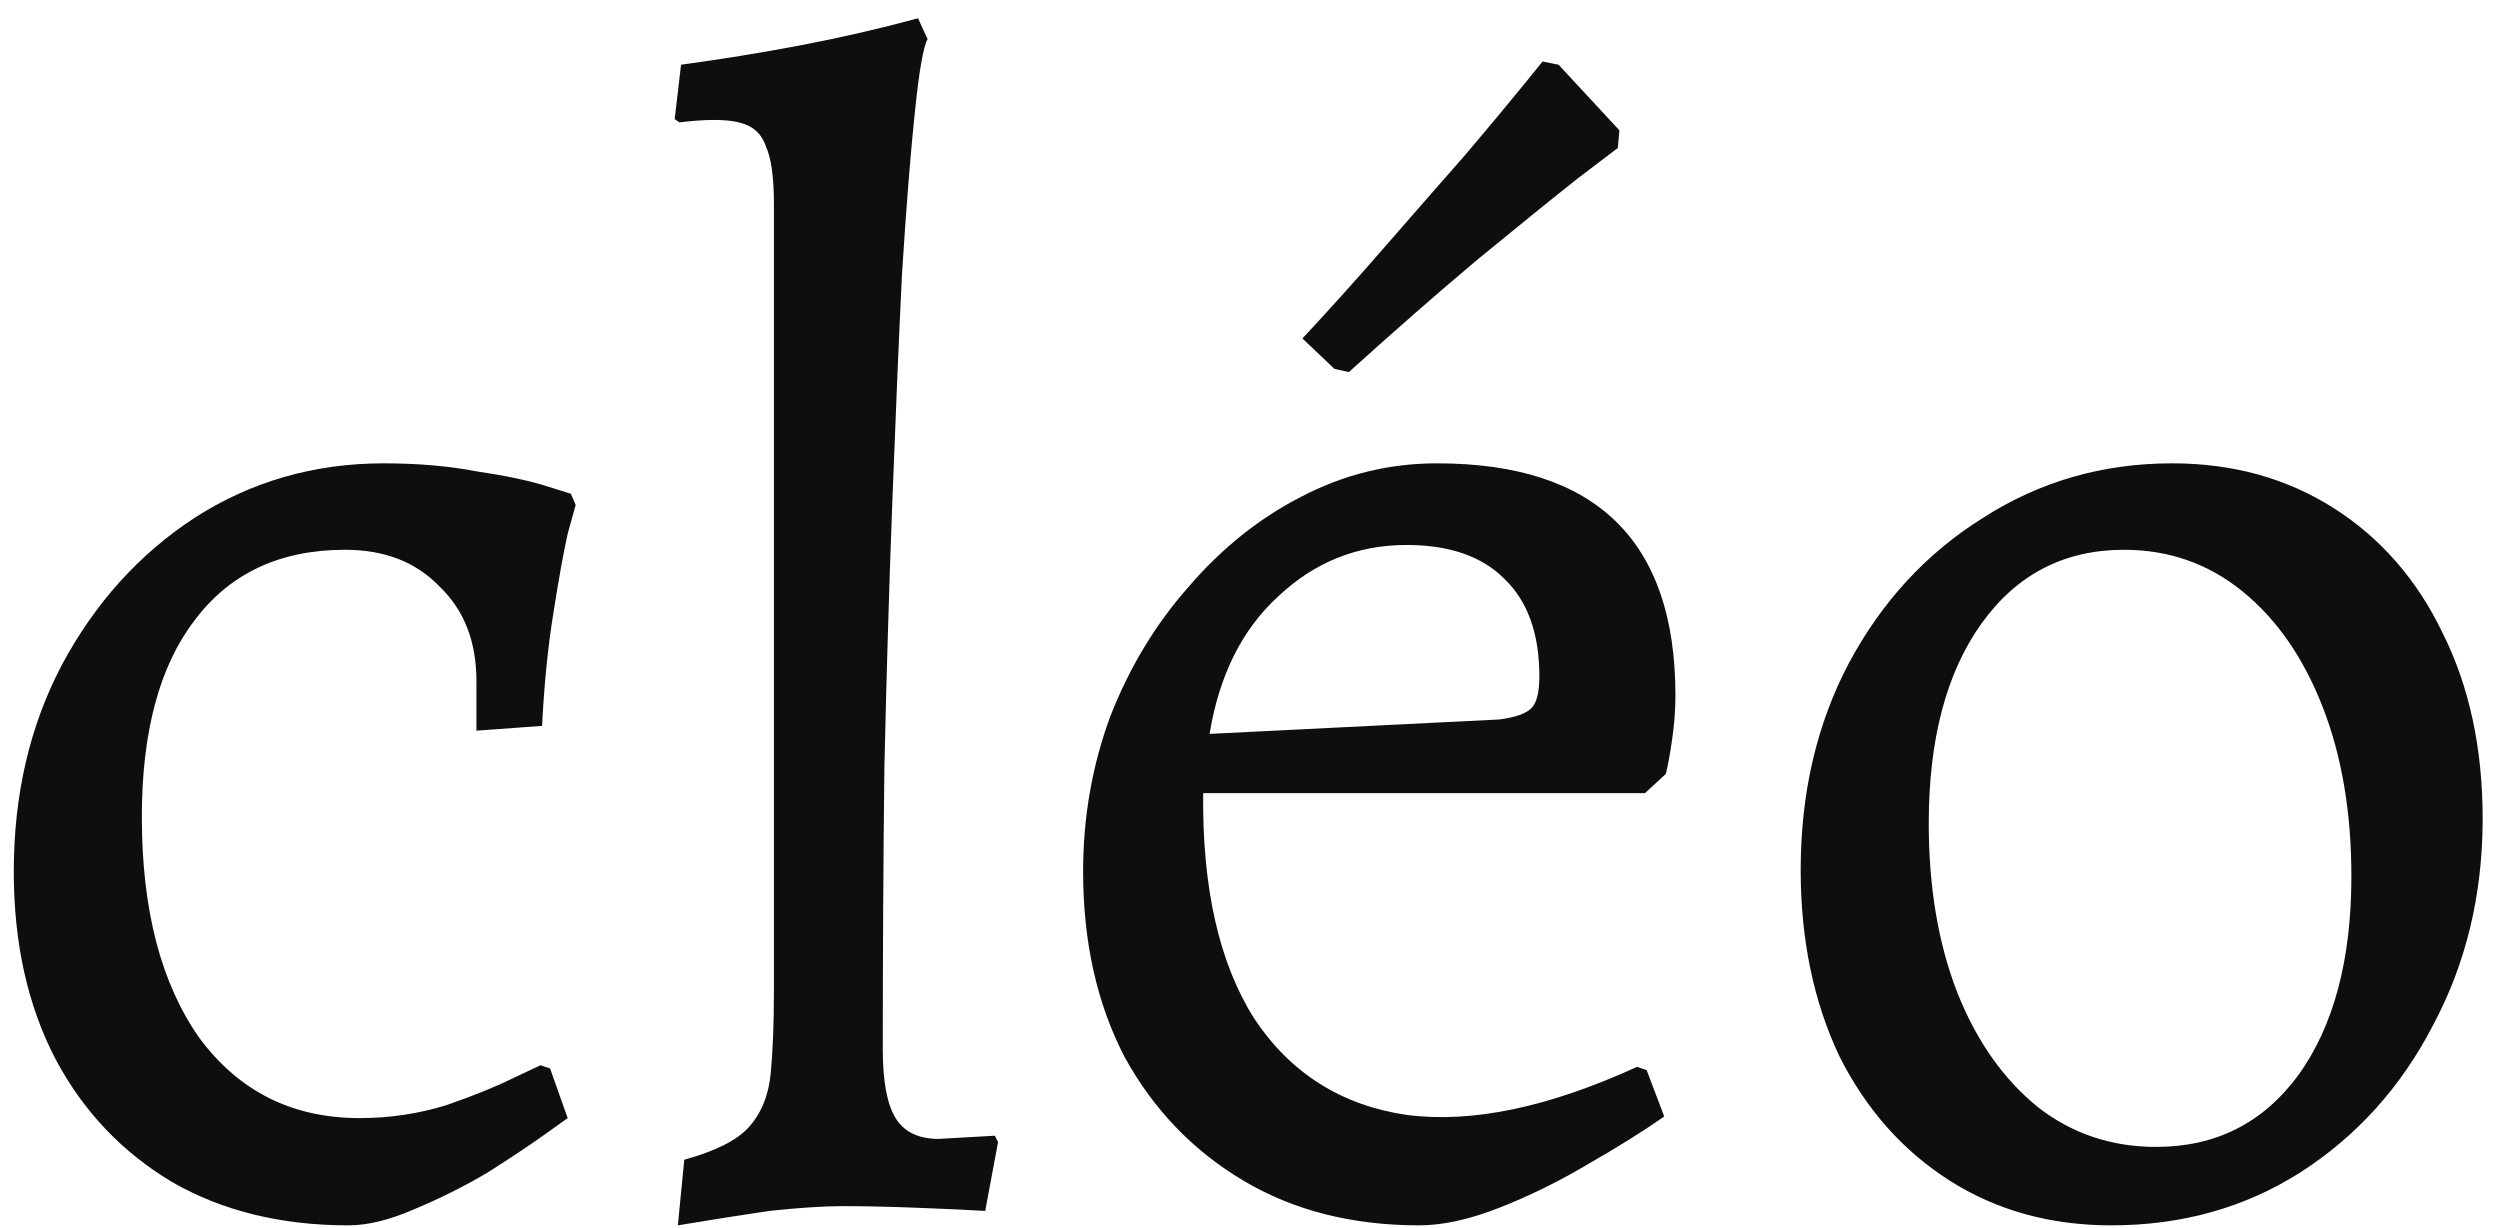 <svg width="114" height="56" viewBox="0 0 114 56" fill="none" xmlns="http://www.w3.org/2000/svg">
<path d="M15.885 55.876C12.819 55.876 10.142 55.219 7.855 53.905C5.568 52.542 3.791 50.669 2.526 48.284C1.261 45.851 0.628 43.004 0.628 39.743C0.628 36.239 1.358 33.1 2.818 30.326C4.327 27.503 6.346 25.265 8.877 23.61C11.456 21.955 14.328 21.128 17.491 21.128C19.048 21.128 20.46 21.25 21.725 21.493C23.039 21.688 24.085 21.907 24.864 22.15C25.643 22.393 26.032 22.515 26.032 22.515L26.251 23.026C26.251 23.026 26.129 23.464 25.886 24.34C25.691 25.216 25.472 26.433 25.229 27.99C24.986 29.499 24.815 31.202 24.718 33.1L21.725 33.319V31.056C21.725 29.255 21.165 27.82 20.046 26.749C18.975 25.63 17.54 25.07 15.739 25.07C12.77 25.07 10.483 26.141 8.877 28.282C7.271 30.375 6.468 33.368 6.468 37.261C6.468 41.495 7.344 44.853 9.096 47.335C10.897 49.768 13.33 50.985 16.396 50.985C17.759 50.985 19.073 50.79 20.338 50.401C21.603 49.963 22.625 49.549 23.404 49.16C24.231 48.771 24.645 48.576 24.645 48.576L25.083 48.722L25.886 50.985C25.886 50.985 25.545 51.228 24.864 51.715C24.183 52.202 23.307 52.786 22.236 53.467C21.165 54.1 20.046 54.659 18.878 55.146C17.759 55.633 16.761 55.876 15.885 55.876ZM30.91 55.876L31.203 52.883C32.614 52.494 33.587 52.007 34.123 51.423C34.706 50.79 35.047 49.963 35.145 48.941C35.242 47.919 35.291 46.654 35.291 45.145V9.302C35.291 8.085 35.169 7.209 34.925 6.674C34.731 6.09 34.317 5.725 33.684 5.579C33.1 5.433 32.2 5.433 30.983 5.579L30.765 5.433L31.056 2.951C32.857 2.708 34.658 2.416 36.459 2.075C38.259 1.734 40.06 1.321 41.861 0.834L42.298 1.783C42.104 2.124 41.909 3.243 41.715 5.141C41.52 6.99 41.325 9.448 41.13 12.514C40.984 15.531 40.839 18.962 40.693 22.807C40.547 26.652 40.425 30.715 40.328 34.998C40.279 39.281 40.255 43.563 40.255 47.846C40.255 49.306 40.449 50.352 40.839 50.985C41.228 51.618 41.885 51.934 42.809 51.934L45.364 51.788L45.511 52.08L44.926 55.219C44.148 55.17 43.102 55.122 41.788 55.073C40.522 55.024 39.403 55 38.429 55C37.553 55 36.434 55.073 35.072 55.219C33.758 55.414 32.37 55.633 30.91 55.876ZM64.72 55.876C61.654 55.876 58.977 55.195 56.69 53.832C54.402 52.469 52.602 50.596 51.288 48.211C50.022 45.778 49.39 42.955 49.39 39.743C49.39 37.261 49.803 34.901 50.631 32.662C51.507 30.423 52.699 28.452 54.208 26.749C55.716 24.997 57.42 23.634 59.318 22.661C61.264 21.639 63.333 21.128 65.523 21.128C72.774 21.128 76.4 24.656 76.4 31.713C76.4 32.346 76.351 33.003 76.254 33.684C76.156 34.365 76.059 34.901 75.962 35.29L75.013 36.166H54.865C54.816 40.497 55.595 43.928 57.201 46.459C58.855 48.941 61.167 50.401 64.136 50.839C67.104 51.228 70.608 50.498 74.648 48.649L75.086 48.795L75.889 50.912C74.915 51.593 73.747 52.323 72.385 53.102C71.071 53.881 69.732 54.538 68.37 55.073C67.007 55.608 65.79 55.876 64.72 55.876ZM55.157 33.465L68.37 32.808C69.1 32.711 69.586 32.54 69.83 32.297C70.073 32.054 70.195 31.567 70.195 30.837C70.195 28.89 69.659 27.406 68.589 26.384C67.567 25.362 66.082 24.851 64.136 24.851C61.897 24.851 59.95 25.63 58.296 27.187C56.641 28.696 55.595 30.788 55.157 33.465ZM61.508 16.967L60.851 16.821L59.391 15.434C60.705 14.023 61.994 12.587 63.26 11.127C64.574 9.618 65.766 8.256 66.837 7.039C67.907 5.774 68.759 4.752 69.392 3.973C70.024 3.194 70.341 2.805 70.341 2.805L71.071 2.951L73.845 5.944L73.772 6.747C73.772 6.747 73.163 7.209 71.947 8.134C70.779 9.059 69.246 10.3 67.348 11.857C65.498 13.414 63.552 15.118 61.508 16.967ZM96.273 55.876C93.499 55.876 91.042 55.195 88.9 53.832C86.759 52.469 85.08 50.571 83.863 48.138C82.695 45.656 82.111 42.833 82.111 39.67C82.111 36.166 82.841 33.027 84.301 30.253C85.81 27.43 87.854 25.216 90.433 23.61C93.013 21.955 95.884 21.128 99.047 21.128C101.821 21.128 104.279 21.809 106.42 23.172C108.562 24.535 110.216 26.433 111.384 28.866C112.601 31.299 113.209 34.122 113.209 37.334C113.209 40.789 112.455 43.928 110.946 46.751C109.486 49.574 107.467 51.812 104.887 53.467C102.357 55.073 99.485 55.876 96.273 55.876ZM98.317 52.299C101.043 52.299 103.208 51.204 104.814 49.014C106.42 46.775 107.223 43.758 107.223 39.962C107.223 37.042 106.785 34.463 105.909 32.224C105.033 29.985 103.817 28.233 102.259 26.968C100.702 25.703 98.901 25.07 96.857 25.07C94.132 25.07 91.966 26.189 90.36 28.428C88.754 30.667 87.951 33.708 87.951 37.553C87.951 40.473 88.389 43.052 89.265 45.291C90.141 47.481 91.358 49.209 92.915 50.474C94.473 51.691 96.273 52.299 98.317 52.299Z" fill="#0E0E0E"/>
</svg>
